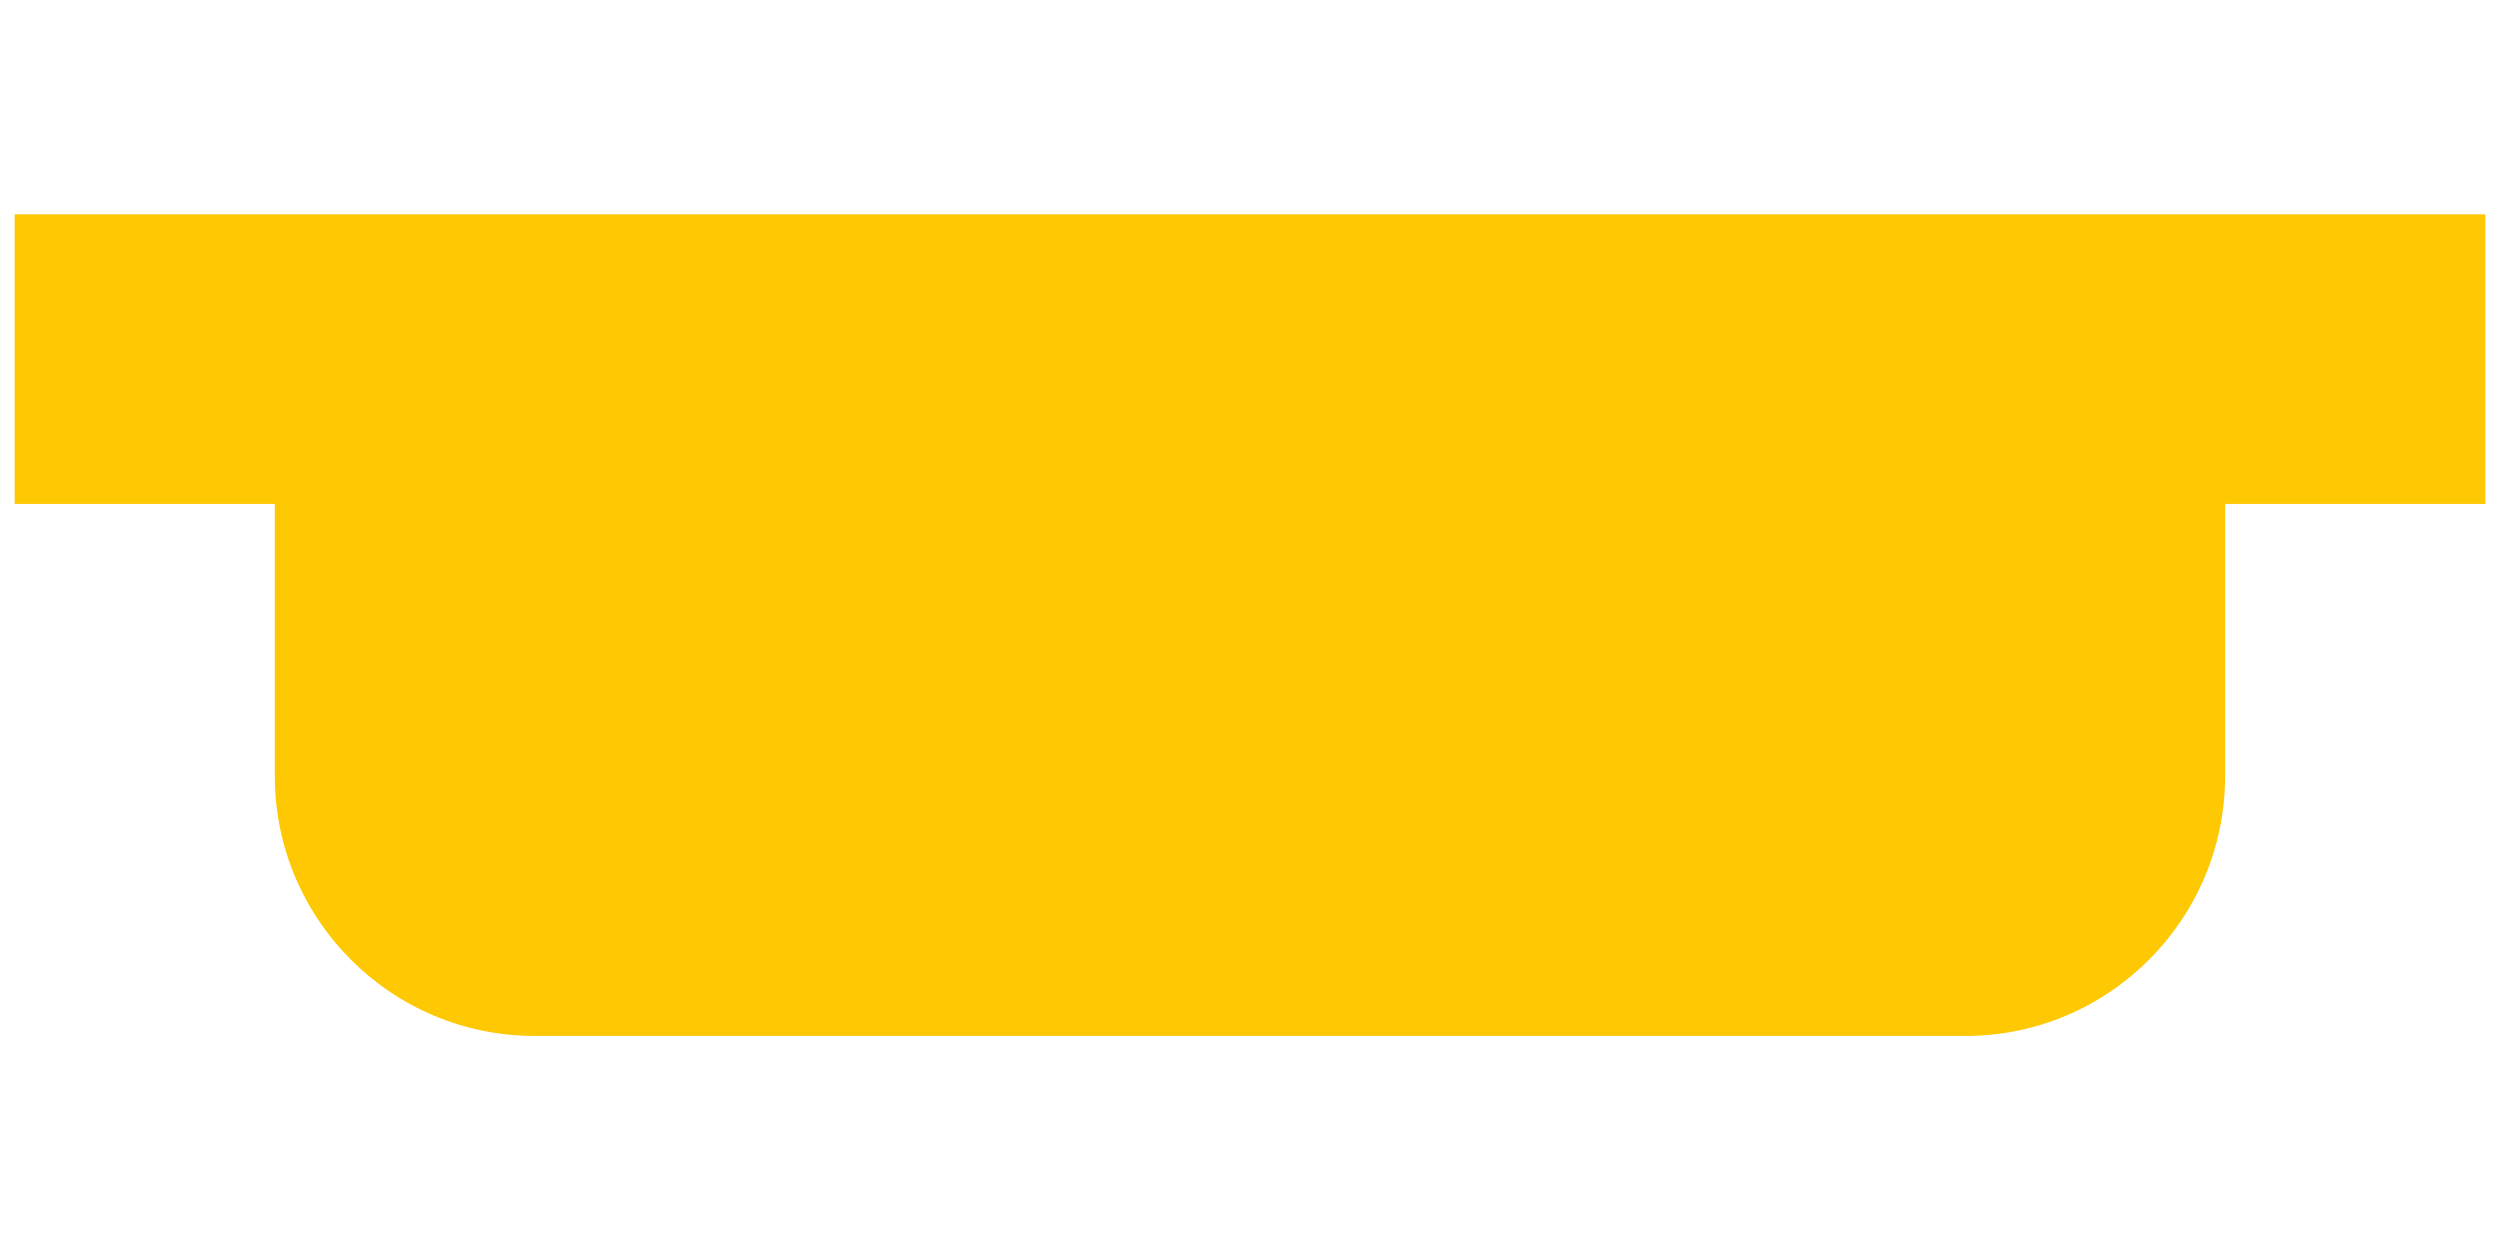 <svg xmlns="http://www.w3.org/2000/svg" xmlns:xlink="http://www.w3.org/1999/xlink" width="500" zoomAndPan="magnify" viewBox="0 0 375 187.5" height="250" preserveAspectRatio="xMidYMid meet" version="1.0"><defs><clipPath id="fd04f76b43"><path d="M 2 32.145 L 373 32.145 L 373 75.59 L 2 75.59 Z M 2 32.145 " clip-rule="nonzero"/></clipPath><clipPath id="398210e0e0"><path d="M 2 72.961 L 373 72.961 L 373 155.395 L 2 155.395 Z M 2 72.961 " clip-rule="nonzero"/></clipPath></defs><g clip-path="url(#fd04f76b43)"><path fill="#fec802" d="M 2.199 76.934 L 2.199 -1.074 L 372.793 -1.074 L 372.793 76.934 L 333.77 76.934 L 333.77 154.977 C 333.77 176.523 316.301 193.996 294.785 193.996 L 80.238 193.996 C 58.688 193.996 41.219 176.523 41.219 154.977 L 41.219 76.934 L 2.199 76.934 " fill-opacity="1" fill-rule="nonzero"/></g><g clip-path="url(#398210e0e0)"><path fill="#fec802" d="M 2.199 38.336 L 2.199 -39.672 L 372.793 -39.672 L 372.793 38.336 L 333.77 38.336 L 333.77 116.375 C 333.77 137.926 316.301 155.395 294.785 155.395 L 80.238 155.395 C 58.688 155.395 41.219 137.926 41.219 116.375 L 41.219 38.336 L 2.199 38.336 " fill-opacity="1" fill-rule="nonzero"/></g></svg>